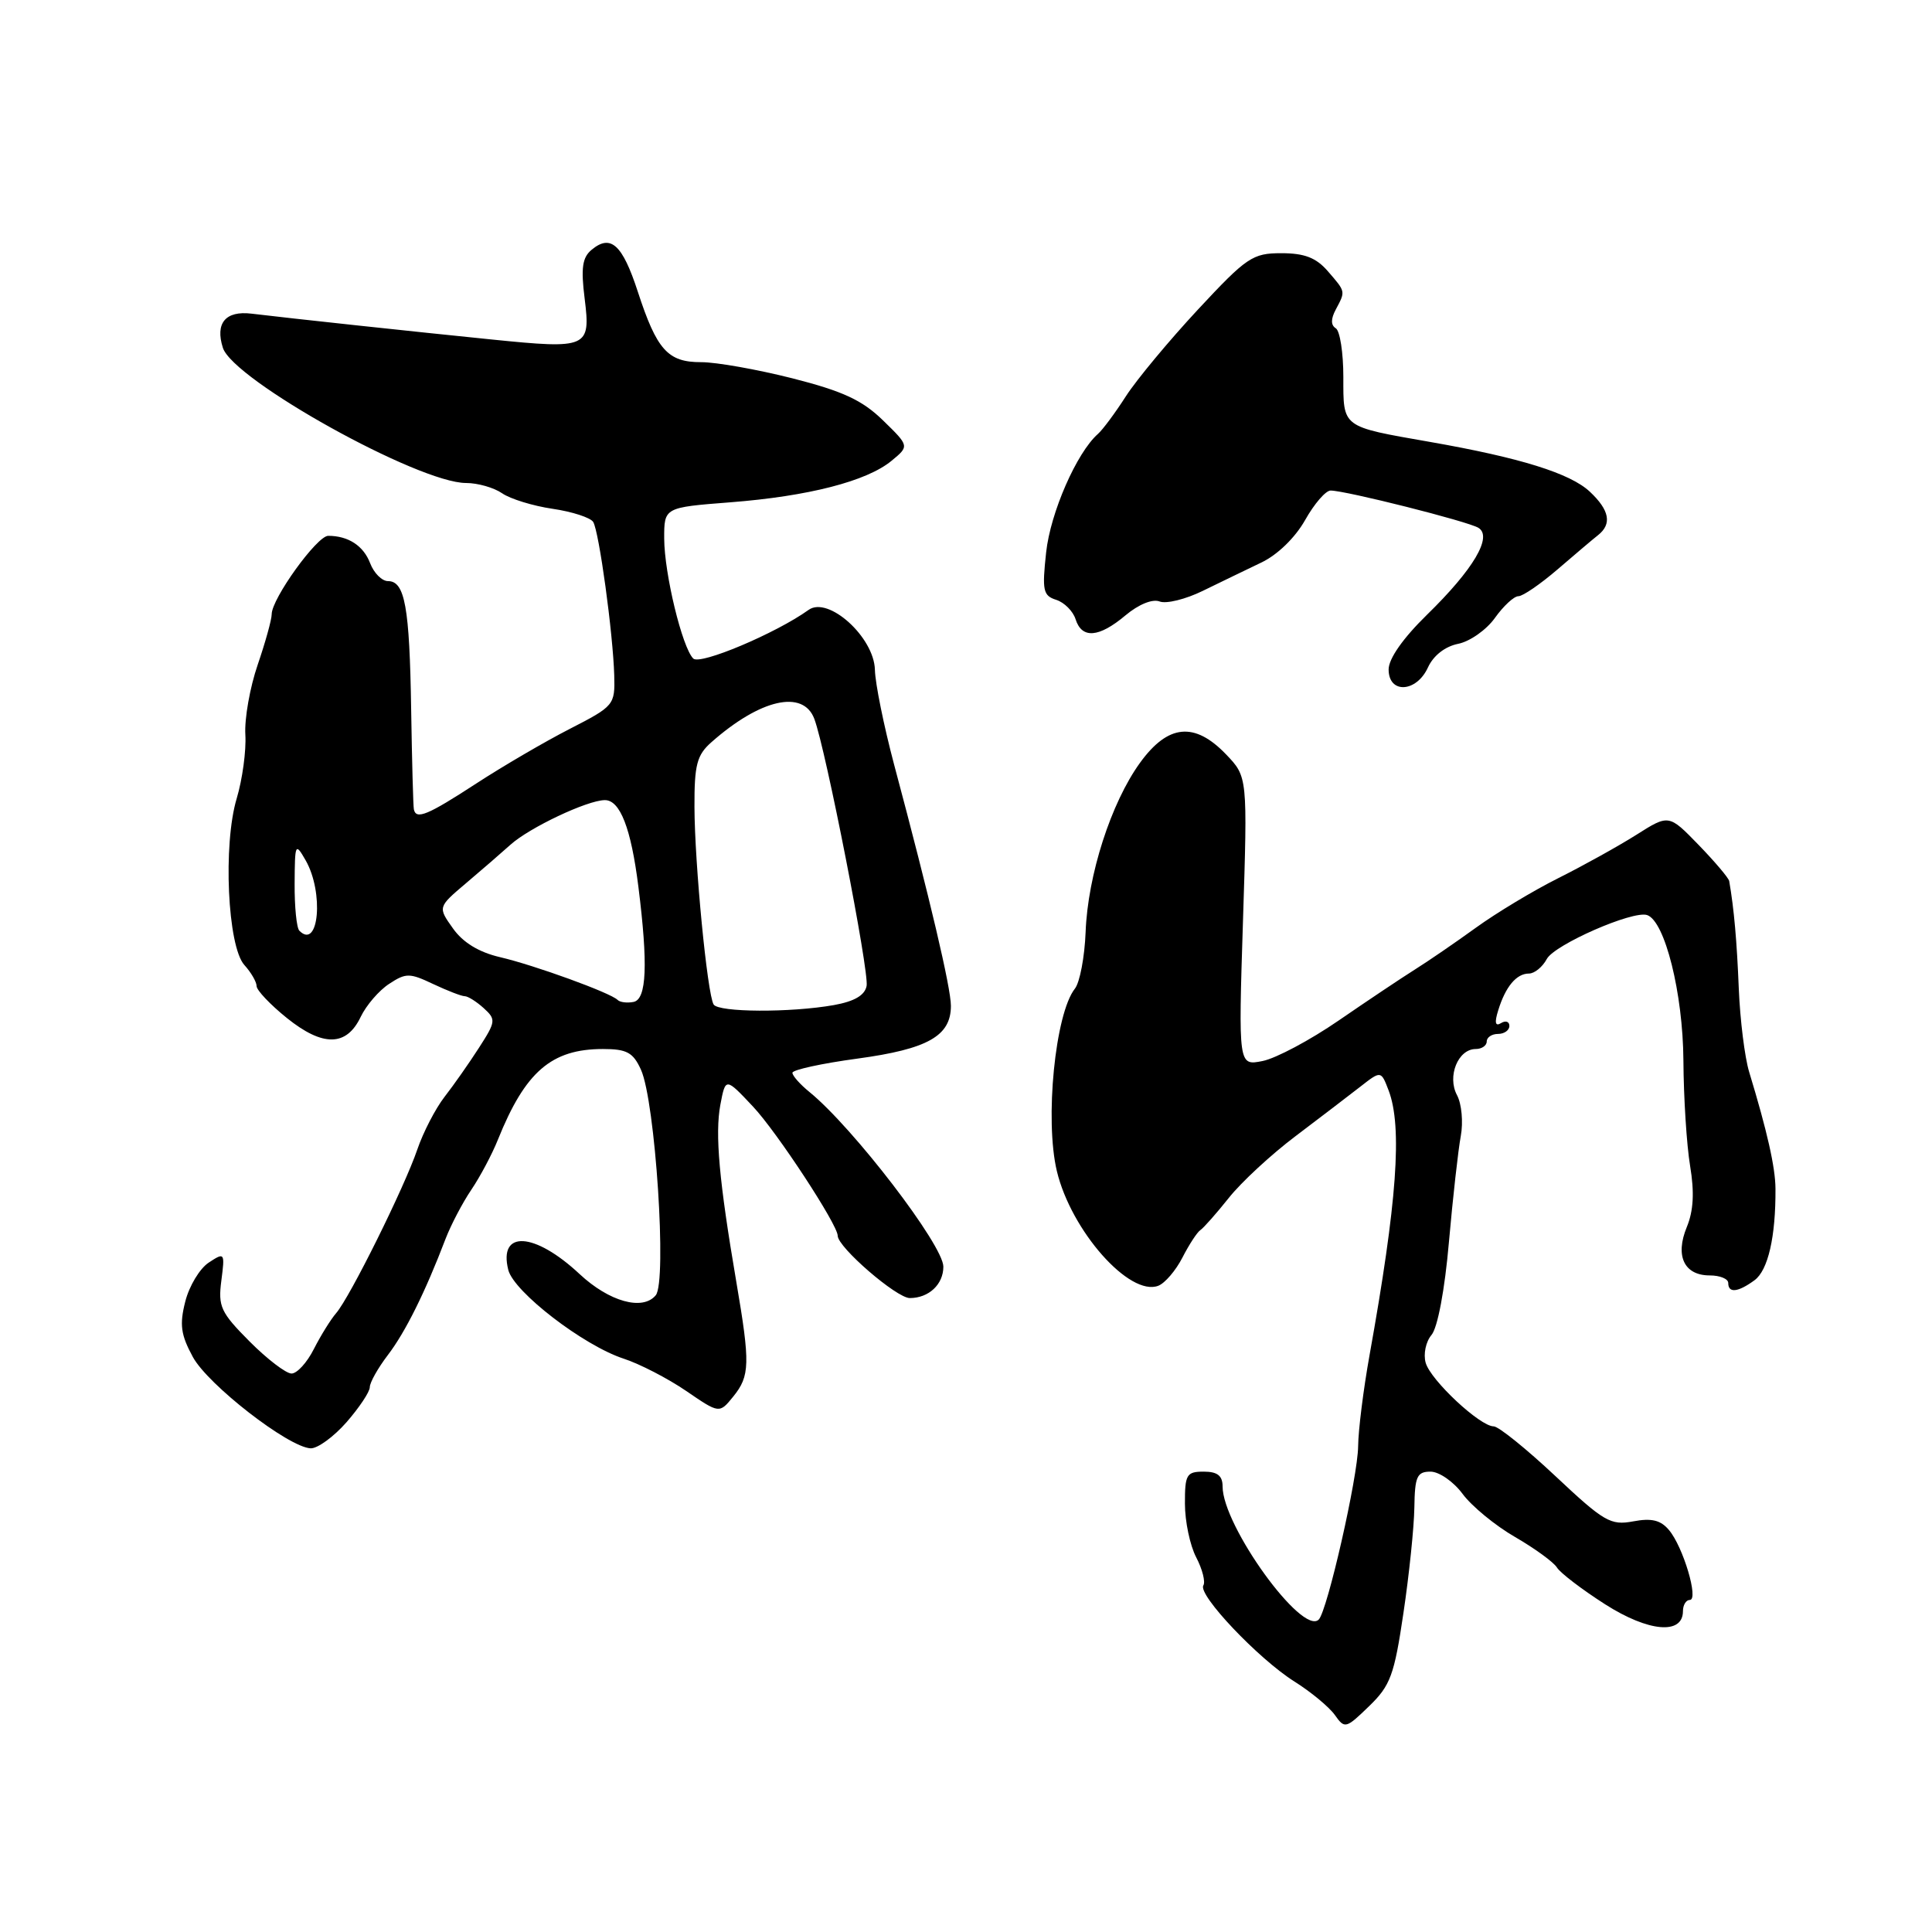 <?xml version="1.0" encoding="UTF-8" standalone="no"?>
<!DOCTYPE svg PUBLIC "-//W3C//DTD SVG 1.1//EN" "http://www.w3.org/Graphics/SVG/1.1/DTD/svg11.dtd" >
<svg xmlns="http://www.w3.org/2000/svg" xmlns:xlink="http://www.w3.org/1999/xlink" version="1.1" viewBox="0 0 256 256">
 <g >
 <path fill="currentColor"
d=" M 185.96 213.75 C 186.72 208.66 187.37 202.36 187.41 199.75 C 187.47 195.64 187.76 195.00 189.55 195.00 C 190.69 195.00 192.61 196.33 193.81 197.96 C 195.01 199.58 198.13 202.15 200.75 203.66 C 203.36 205.17 205.86 206.99 206.30 207.70 C 206.74 208.42 209.61 210.61 212.69 212.58 C 218.44 216.25 223.00 216.65 223.00 213.48 C 223.00 212.67 223.41 212.00 223.91 212.00 C 225.12 212.00 223.03 204.96 221.15 202.74 C 220.05 201.42 218.83 201.13 216.40 201.59 C 213.41 202.15 212.53 201.63 206.11 195.60 C 202.24 191.97 198.56 189.00 197.92 189.00 C 196.11 189.00 189.57 182.89 188.91 180.58 C 188.58 179.43 188.93 177.78 189.68 176.89 C 190.49 175.94 191.44 170.92 191.99 164.58 C 192.51 158.69 193.22 152.37 193.56 150.54 C 193.90 148.70 193.68 146.27 193.06 145.11 C 191.73 142.62 193.20 139.00 195.54 139.00 C 196.34 139.00 197.00 138.55 197.00 138.00 C 197.00 137.45 197.68 137.00 198.50 137.00 C 199.32 137.00 200.00 136.52 200.00 135.94 C 200.00 135.36 199.50 135.19 198.89 135.57 C 198.13 136.04 198.01 135.50 198.52 133.88 C 199.48 130.75 200.93 129.00 202.59 129.00 C 203.33 129.00 204.39 128.13 204.96 127.07 C 205.98 125.17 216.36 120.62 218.25 121.25 C 220.61 122.04 223.00 131.62 223.06 140.50 C 223.09 145.45 223.49 151.75 223.95 154.50 C 224.53 157.99 224.40 160.43 223.51 162.59 C 221.93 166.42 223.16 169.00 226.55 169.00 C 227.90 169.00 229.00 169.45 229.00 170.00 C 229.00 171.38 230.28 171.25 232.48 169.64 C 234.28 168.32 235.30 163.88 235.26 157.50 C 235.24 154.66 234.16 149.89 231.77 142.03 C 231.19 140.12 230.57 135.17 230.40 131.03 C 230.14 124.64 229.77 120.45 229.13 116.75 C 229.06 116.34 227.23 114.18 225.07 111.95 C 221.13 107.89 221.13 107.89 216.82 110.62 C 214.44 112.12 209.80 114.70 206.50 116.35 C 203.20 118.00 198.28 120.96 195.56 122.93 C 192.85 124.89 189.19 127.40 187.43 128.50 C 185.68 129.60 181.15 132.63 177.37 135.23 C 173.59 137.83 169.06 140.24 167.30 140.59 C 164.09 141.23 164.09 141.23 164.70 122.08 C 165.31 102.94 165.31 102.94 162.47 99.97 C 158.29 95.61 154.77 95.95 151.06 101.07 C 147.22 106.37 144.13 115.97 143.85 123.50 C 143.72 126.80 143.08 130.18 142.43 131.00 C 139.81 134.32 138.42 148.39 140.04 155.18 C 141.94 163.10 149.67 171.83 153.48 170.37 C 154.36 170.03 155.80 168.35 156.68 166.63 C 157.56 164.91 158.63 163.27 159.06 162.99 C 159.48 162.71 161.18 160.79 162.83 158.72 C 164.47 156.65 168.45 152.97 171.66 150.55 C 174.87 148.12 178.74 145.17 180.25 143.99 C 182.99 141.85 182.99 141.85 184.00 144.49 C 185.84 149.34 185.12 159.29 181.46 179.63 C 180.66 184.10 179.98 189.50 179.96 191.63 C 179.92 195.72 175.88 213.45 174.74 214.60 C 172.55 216.78 162.00 202.17 162.00 196.97 C 162.00 195.54 161.32 195.00 159.50 195.00 C 157.22 195.00 157.00 195.38 157.01 199.25 C 157.01 201.59 157.68 204.78 158.50 206.35 C 159.32 207.92 159.75 209.60 159.45 210.08 C 158.69 211.31 166.73 219.79 171.50 222.80 C 173.70 224.18 176.11 226.18 176.87 227.24 C 178.18 229.10 178.34 229.06 181.41 226.08 C 184.24 223.35 184.75 221.95 185.96 213.75 Z  M 45.90 188.47 C 47.60 186.52 49.00 184.43 49.00 183.81 C 49.00 183.19 50.08 181.27 51.40 179.54 C 53.72 176.50 56.34 171.23 59.04 164.15 C 59.75 162.31 61.28 159.38 62.45 157.65 C 63.62 155.92 65.21 152.93 65.98 151.00 C 69.60 142.00 73.07 139.00 79.89 139.00 C 83.05 139.00 83.89 139.45 84.93 141.74 C 86.83 145.92 88.40 169.81 86.89 171.63 C 85.16 173.72 80.72 172.48 76.80 168.82 C 70.83 163.24 66.02 162.96 67.35 168.27 C 68.09 171.19 77.31 178.29 82.64 180.03 C 84.76 180.72 88.49 182.65 90.91 184.30 C 95.32 187.32 95.32 187.32 97.16 185.05 C 99.37 182.32 99.42 180.71 97.57 169.88 C 95.28 156.46 94.73 150.28 95.45 146.39 C 96.14 142.76 96.14 142.76 99.78 146.63 C 102.95 150.00 111.00 162.28 111.00 163.74 C 111.00 165.26 118.80 172.00 120.55 172.00 C 123.07 172.00 125.00 170.19 125.00 167.84 C 125.00 165.00 113.04 149.40 107.25 144.69 C 106.01 143.68 105.00 142.54 105.00 142.15 C 105.00 141.76 108.88 140.91 113.62 140.27 C 122.95 139.00 126.00 137.27 126.00 133.28 C 126.00 130.90 123.24 119.15 118.46 101.26 C 117.11 96.17 115.97 90.55 115.93 88.76 C 115.83 84.44 109.76 78.95 107.15 80.81 C 102.80 83.93 92.76 88.16 91.86 87.26 C 90.39 85.79 88.03 76.02 88.01 71.37 C 88.00 67.24 88.00 67.24 96.75 66.56 C 107.09 65.76 114.85 63.77 118.13 61.06 C 120.50 59.11 120.50 59.11 117.00 55.70 C 114.25 53.02 111.68 51.83 105.00 50.13 C 100.33 48.95 94.88 47.98 92.90 47.99 C 88.49 48.00 87.03 46.37 84.51 38.64 C 82.47 32.39 80.93 30.99 78.40 33.09 C 77.16 34.11 76.96 35.51 77.47 39.57 C 78.28 46.10 77.89 46.27 65.21 44.99 C 54.91 43.95 38.61 42.20 33.32 41.56 C 29.89 41.15 28.49 42.81 29.53 46.08 C 30.88 50.34 55.45 64.00 61.76 64.00 C 63.30 64.00 65.44 64.61 66.53 65.36 C 67.61 66.11 70.63 67.04 73.23 67.42 C 75.83 67.80 78.24 68.59 78.60 69.16 C 79.38 70.42 81.23 83.93 81.39 89.50 C 81.50 93.41 81.37 93.57 75.50 96.58 C 72.20 98.27 66.62 101.53 63.09 103.83 C 56.67 108.01 55.14 108.65 54.84 107.25 C 54.75 106.84 54.59 100.87 54.48 93.99 C 54.27 80.40 53.65 77.00 51.41 77.00 C 50.61 77.00 49.55 75.94 49.05 74.64 C 48.17 72.32 46.16 71.00 43.49 71.00 C 42.00 71.00 36.00 79.33 36.00 81.39 C 36.00 82.10 35.16 85.12 34.14 88.10 C 33.12 91.07 32.38 95.24 32.51 97.35 C 32.64 99.47 32.12 103.26 31.37 105.78 C 29.53 111.89 30.15 125.40 32.38 127.87 C 33.27 128.85 34.00 130.11 34.00 130.66 C 34.00 131.21 35.81 133.12 38.02 134.90 C 42.79 138.73 45.92 138.68 47.80 134.73 C 48.53 133.21 50.22 131.24 51.56 130.37 C 53.79 128.90 54.28 128.91 57.40 130.39 C 59.27 131.27 61.15 132.00 61.57 132.00 C 62.00 132.00 63.13 132.71 64.09 133.58 C 65.74 135.08 65.71 135.35 63.47 138.83 C 62.17 140.85 60.12 143.78 58.91 145.33 C 57.70 146.89 56.07 150.04 55.29 152.33 C 53.59 157.32 46.37 171.89 44.54 174.00 C 43.83 174.82 42.50 176.96 41.59 178.75 C 40.69 180.54 39.36 182.00 38.63 182.00 C 37.90 182.00 35.40 180.09 33.07 177.75 C 29.25 173.91 28.88 173.13 29.33 169.69 C 29.81 165.97 29.77 165.91 27.66 167.30 C 26.47 168.08 25.07 170.40 24.55 172.46 C 23.77 175.52 23.96 176.87 25.55 179.80 C 27.55 183.49 38.19 191.75 41.15 191.91 C 42.05 191.96 44.19 190.41 45.90 188.47 Z  M 189.21 88.44 C 189.93 86.87 191.47 85.66 193.21 85.31 C 194.77 85.00 196.97 83.45 198.09 81.87 C 199.22 80.29 200.61 79.00 201.20 79.00 C 201.78 79.00 204.11 77.40 206.38 75.45 C 208.65 73.50 211.06 71.45 211.75 70.91 C 213.62 69.43 213.27 67.60 210.67 65.16 C 208.08 62.72 201.44 60.65 189.50 58.56 C 177.69 56.49 178.00 56.72 178.00 49.95 C 178.00 46.74 177.55 43.84 177.00 43.50 C 176.33 43.08 176.33 42.26 177.00 41.01 C 178.30 38.56 178.33 38.69 175.94 35.93 C 174.39 34.14 172.84 33.55 169.78 33.55 C 165.98 33.55 165.20 34.07 158.73 41.02 C 154.90 45.14 150.61 50.30 149.19 52.50 C 147.78 54.70 146.11 56.95 145.48 57.50 C 142.66 59.99 139.19 67.93 138.62 73.18 C 138.07 78.24 138.21 78.93 139.95 79.48 C 141.02 79.82 142.18 80.98 142.52 82.05 C 143.35 84.68 145.61 84.50 149.13 81.54 C 150.87 80.08 152.71 79.33 153.66 79.70 C 154.54 80.04 157.12 79.40 159.38 78.29 C 161.65 77.18 165.13 75.50 167.11 74.55 C 169.27 73.53 171.61 71.25 172.93 68.92 C 174.14 66.76 175.66 65.00 176.31 65.00 C 178.30 65.00 194.52 69.09 195.90 69.94 C 197.80 71.11 195.25 75.44 189.08 81.46 C 185.90 84.57 184.00 87.28 184.00 88.71 C 184.00 91.97 187.69 91.77 189.21 88.44 Z  M 94.56 133.10 C 93.72 131.74 92.04 114.40 92.02 106.92 C 92.00 101.35 92.34 100.05 94.25 98.36 C 100.74 92.62 106.42 91.33 107.90 95.25 C 109.42 99.27 115.19 128.76 114.83 130.64 C 114.59 131.89 113.21 132.69 110.49 133.18 C 104.73 134.20 95.21 134.15 94.56 133.10 Z  M 81.83 132.49 C 80.89 131.55 70.82 127.89 66.26 126.83 C 63.46 126.18 61.34 124.89 60.02 123.02 C 58.01 120.20 58.01 120.20 61.75 117.03 C 63.81 115.29 66.46 112.99 67.64 111.93 C 70.15 109.67 77.79 106.05 80.13 106.02 C 82.16 105.99 83.62 109.74 84.59 117.50 C 85.88 127.77 85.69 132.42 83.95 132.76 C 83.10 132.93 82.14 132.81 81.83 132.49 Z  M 39.67 123.33 C 39.30 122.97 39.02 120.15 39.04 117.08 C 39.07 111.74 39.13 111.61 40.50 114.00 C 42.94 118.26 42.25 125.92 39.67 123.33 Z "/>
</g>
</svg>